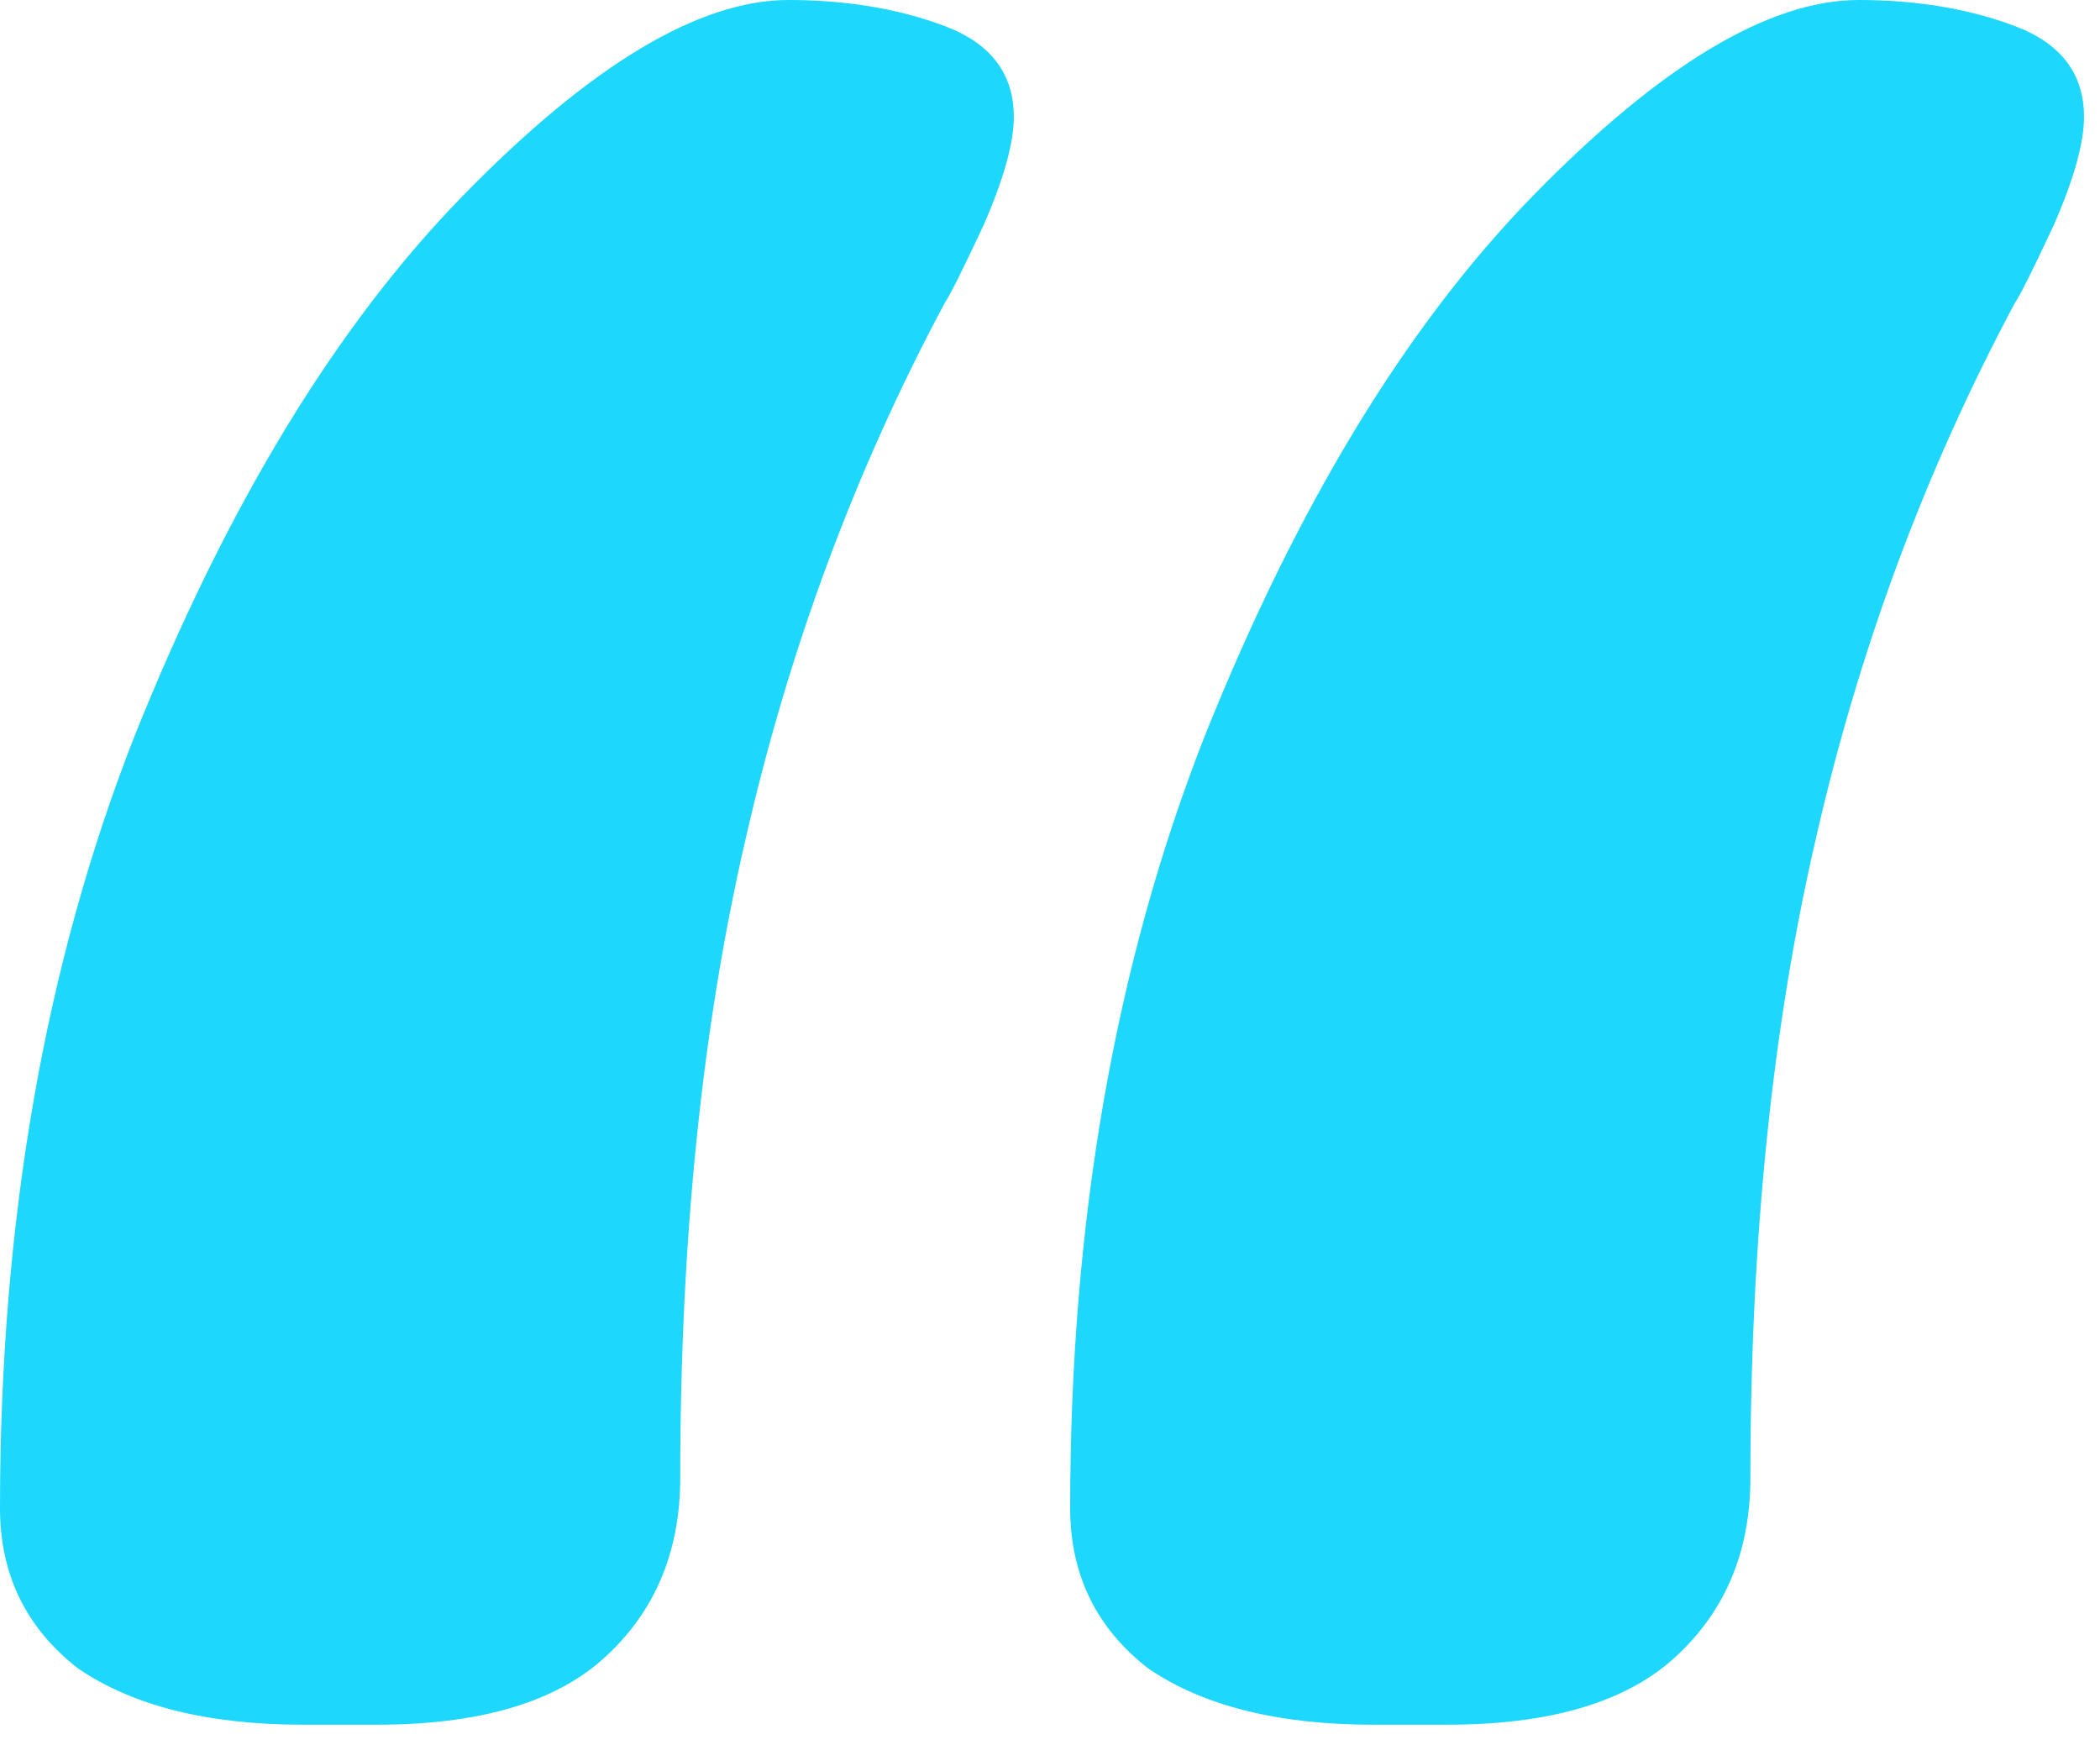 <svg width="71" height="59" viewBox="0 0 71 59" fill="none" xmlns="http://www.w3.org/2000/svg">
<path d="M46.435 58.301C43.213 58.301 40.674 57.666 38.818 56.397C37.06 55.029 36.182 53.223 36.182 50.977C36.182 41.309 37.695 32.617 40.723 24.902C43.848 17.09 47.559 10.986 51.855 6.592C56.152 2.197 59.815 0 62.842 0C64.795 0 66.553 0.293 68.115 0.879C69.678 1.465 70.459 2.49 70.459 3.955C70.459 4.834 70.117 6.055 69.434 7.617C68.75 9.082 68.311 9.961 68.115 10.254C65.088 15.918 62.842 21.973 61.377 28.418C59.912 34.766 59.18 41.943 59.18 49.951C59.18 52.49 58.301 54.541 56.543 56.103C54.883 57.568 52.344 58.301 48.926 58.301H46.435ZM10.254 58.301C7.031 58.301 4.492 57.666 2.637 56.397C0.879 55.029 0 53.223 0 50.977C0 41.309 1.514 32.617 4.541 24.902C7.666 17.09 11.377 10.986 15.674 6.592C19.971 2.197 23.633 0 26.66 0C28.613 0 30.371 0.293 31.934 0.879C33.496 1.465 34.277 2.49 34.277 3.955C34.277 4.834 33.935 6.055 33.252 7.617C32.568 9.082 32.129 9.961 31.934 10.254C28.906 15.918 26.66 21.973 25.195 28.418C23.73 34.766 22.998 41.943 22.998 49.951C22.998 52.49 22.119 54.541 20.361 56.103C18.701 57.568 16.162 58.301 12.744 58.301H10.254Z" fill="#1DD7FD"/>
</svg>
